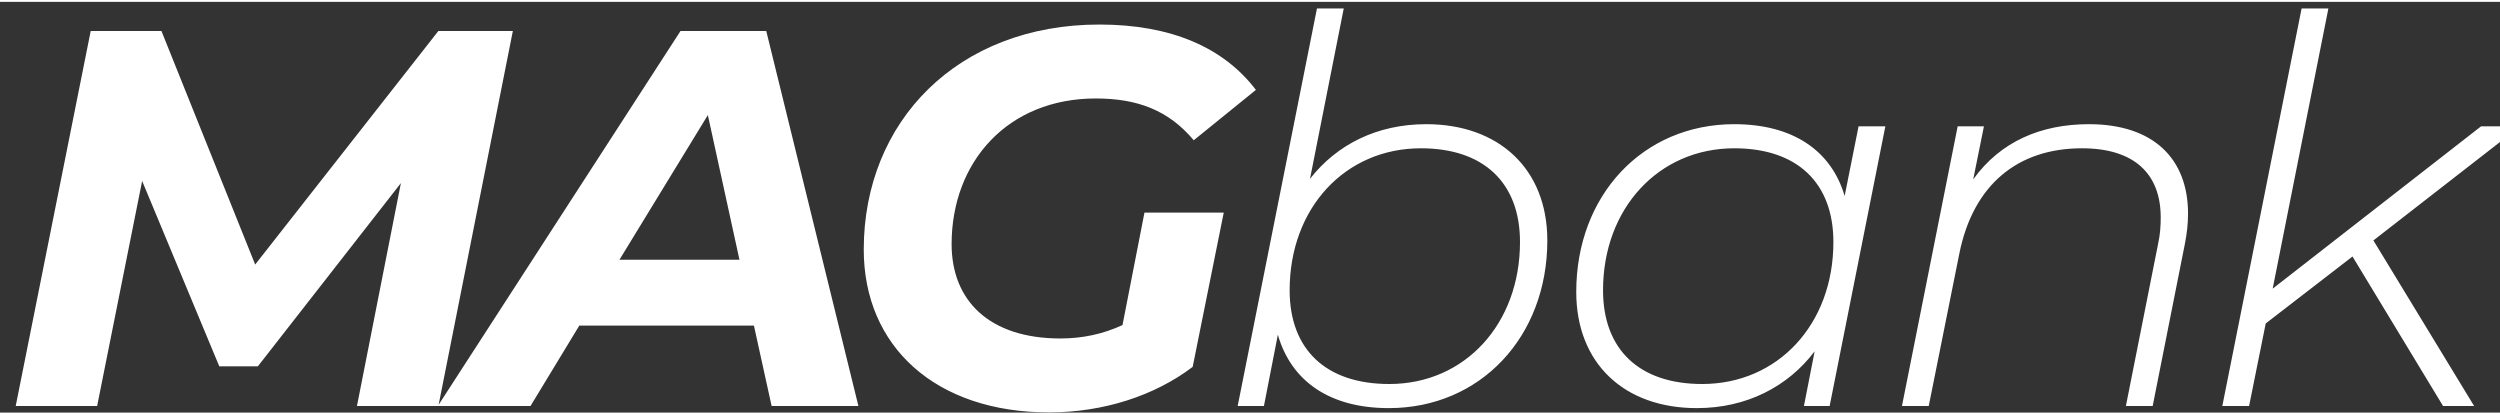 <svg xmlns="http://www.w3.org/2000/svg" viewBox="0 0 140 23" width="187" height="31">
	<rect x="0" y="0" width="140" height="23" fill="#333333" stroke="none"/>
	<style>
		tspan { white-space:pre }
	</style>
	<path fill="#ffffff" d="M24.55 1.63L14.29 14.71L9.04 1.63L5.08 1.63L0.88 22.63L5.44 22.63L7.96 10.03L12.28 20.41L14.44 20.41L22.45 10.15L19.99 22.63L24.55 22.63L28.72 1.63ZM43.21 22.63L48.07 22.63L42.91 1.63L38.11 1.63L24.52 22.63L29.71 22.63L32.44 18.13L42.22 18.13ZM34.69 14.44L39.64 6.34L41.41 14.44ZM62.86 18.1C61.75 18.61 60.61 18.85 59.38 18.85C55.39 18.85 53.29 16.72 53.29 13.57C53.29 8.95 56.44 5.41 61.36 5.41C63.7 5.41 65.44 6.07 66.85 7.75L70.33 4.93C68.53 2.56 65.59 1.27 61.57 1.27C53.62 1.27 48.37 6.7 48.37 13.87C48.37 19.3 52.39 22.99 58.75 22.99C61.78 22.99 64.66 22.06 66.79 20.44L68.53 11.8L64.09 11.8ZM79.87 6.85C77.11 6.85 74.86 7.99 73.36 9.91L75.25 0.37L73.75 0.37L69.31 22.63L70.78 22.63L71.56 18.64C72.31 21.25 74.47 22.75 77.77 22.75C82.9 22.75 86.65 18.76 86.65 13.36C86.65 9.34 83.92 6.85 79.87 6.85ZM77.8 21.4C74.26 21.4 72.22 19.48 72.22 16.15C72.22 11.53 75.34 8.2 79.57 8.2C83.08 8.2 85.12 10.12 85.12 13.45C85.12 18.04 82.03 21.4 77.8 21.4ZM104.08 6.97L103.3 10.87C102.55 8.32 100.39 6.85 97.12 6.85C91.99 6.85 88.27 10.84 88.27 16.24C88.27 20.26 90.97 22.75 95.02 22.75C97.81 22.75 100.12 21.55 101.62 19.57L101.02 22.63L102.46 22.63L105.58 6.97ZM95.32 21.4C91.81 21.4 89.77 19.48 89.77 16.15C89.77 11.56 92.89 8.2 97.12 8.2C100.63 8.2 102.67 10.12 102.67 13.45C102.67 18.07 99.55 21.4 95.32 21.4ZM116.98 6.85C114.31 6.85 112.03 7.81 110.5 9.94L111.1 6.97L109.63 6.97L106.51 22.63L108.01 22.63L109.72 14.11C110.5 10.21 113.02 8.2 116.59 8.2C119.53 8.2 121 9.64 121 12.07C121 12.55 120.97 13.03 120.85 13.57L119.05 22.63L120.55 22.63L122.35 13.57C122.47 12.97 122.53 12.4 122.53 11.86C122.53 8.77 120.58 6.85 116.98 6.85ZM141.13 6.97L138.94 6.97L127.27 16.06L130.39 0.37L128.89 0.37L124.45 22.63L125.95 22.63L126.88 18.01L131.74 14.26L136.81 22.63L138.55 22.63L132.91 13.36Z" />
</svg>